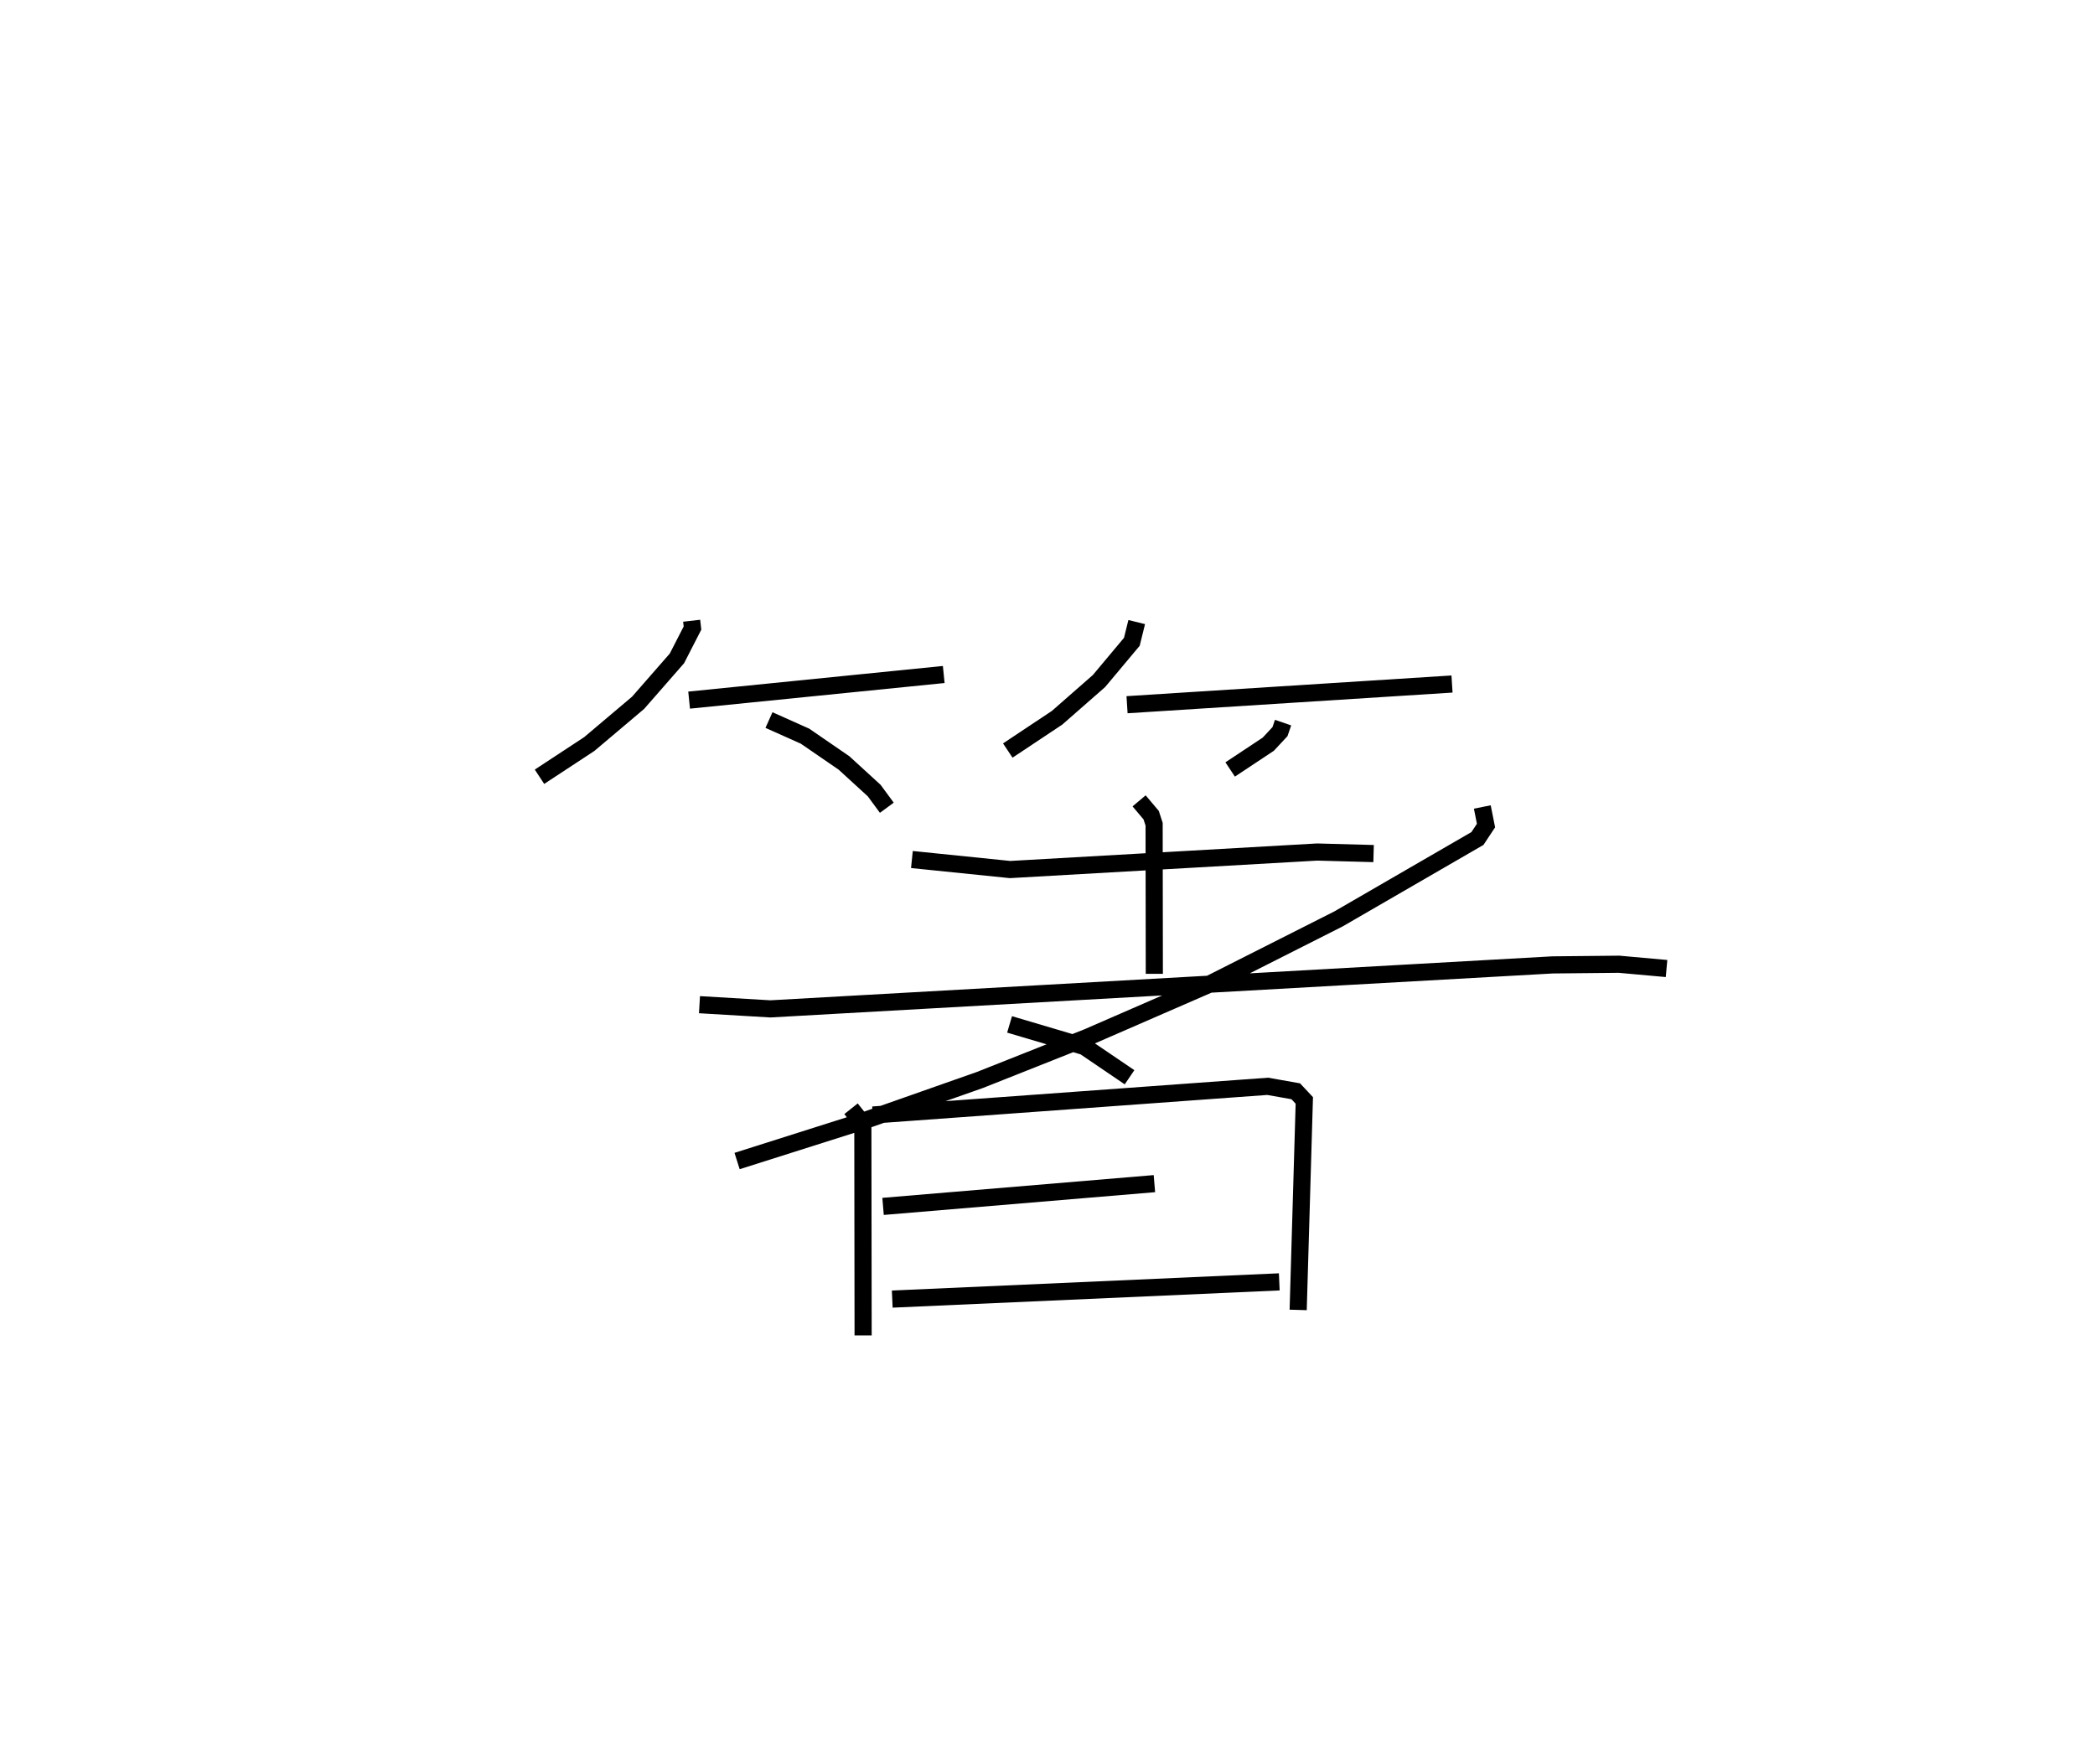 <?xml version="1.0" encoding="utf-8" ?>
<svg baseProfile="full" height="102.917" version="1.1" width="122.244" xmlns="http://www.w3.org/2000/svg" xmlns:ev="http://www.w3.org/2001/xml-events" xmlns:xlink="http://www.w3.org/1999/xlink"><defs /><rect fill="white" height="102.917" width="122.244" x="0" y="0" /><path d="M25,25 m0.0,0.0 m15.358,11.22 l0.049,0.426 -0.909,1.772 l-2.265,2.59 -2.849,2.407 l-2.905,1.909 m8.731,-4.472 l14.857,-1.495 m-10.197,2.658 l2.102,0.94 2.275,1.563 l1.761,1.611 0.738,1.003 m14.581,-10.834 l-0.284,1.151 -1.916,2.288 l-2.448,2.145 -2.875,1.912 m6.959,-2.674 l18.962,-1.207 m-9.857,2.252 l-0.181,0.526 -0.684,0.734 l-2.223,1.474 m-18.57,5.254 l5.727,0.585 17.922,-1.022 l3.29,0.09 m-13.682,-3.076 l0.704,0.835 0.172,0.529 l0.012,8.728 m-26.54,1.801 l4.137,0.245 45.637,-2.566 l3.88,-0.039 2.774,0.25 m-10.75,-9.426 l0.216,1.084 -0.5,0.755 l-8.11,4.694 -7.601,3.841 l-7.036,3.062 -6.275,2.49 l-6.824,2.401 -7.354,2.332 m15.9,-7.972 l4.358,1.29 2.642,1.794 m-16.252,1.838 l0.69,0.868 0.016,12.355 m0.566,-12.857 l23.042,-1.675 1.637,0.289 l0.499,0.534 -0.358,12.224 m-24.222,-6.041 l15.833,-1.328 m-15.297,6.737 l22.583,-1.005 " fill="none" stroke="black" stroke-width="1" /></svg>